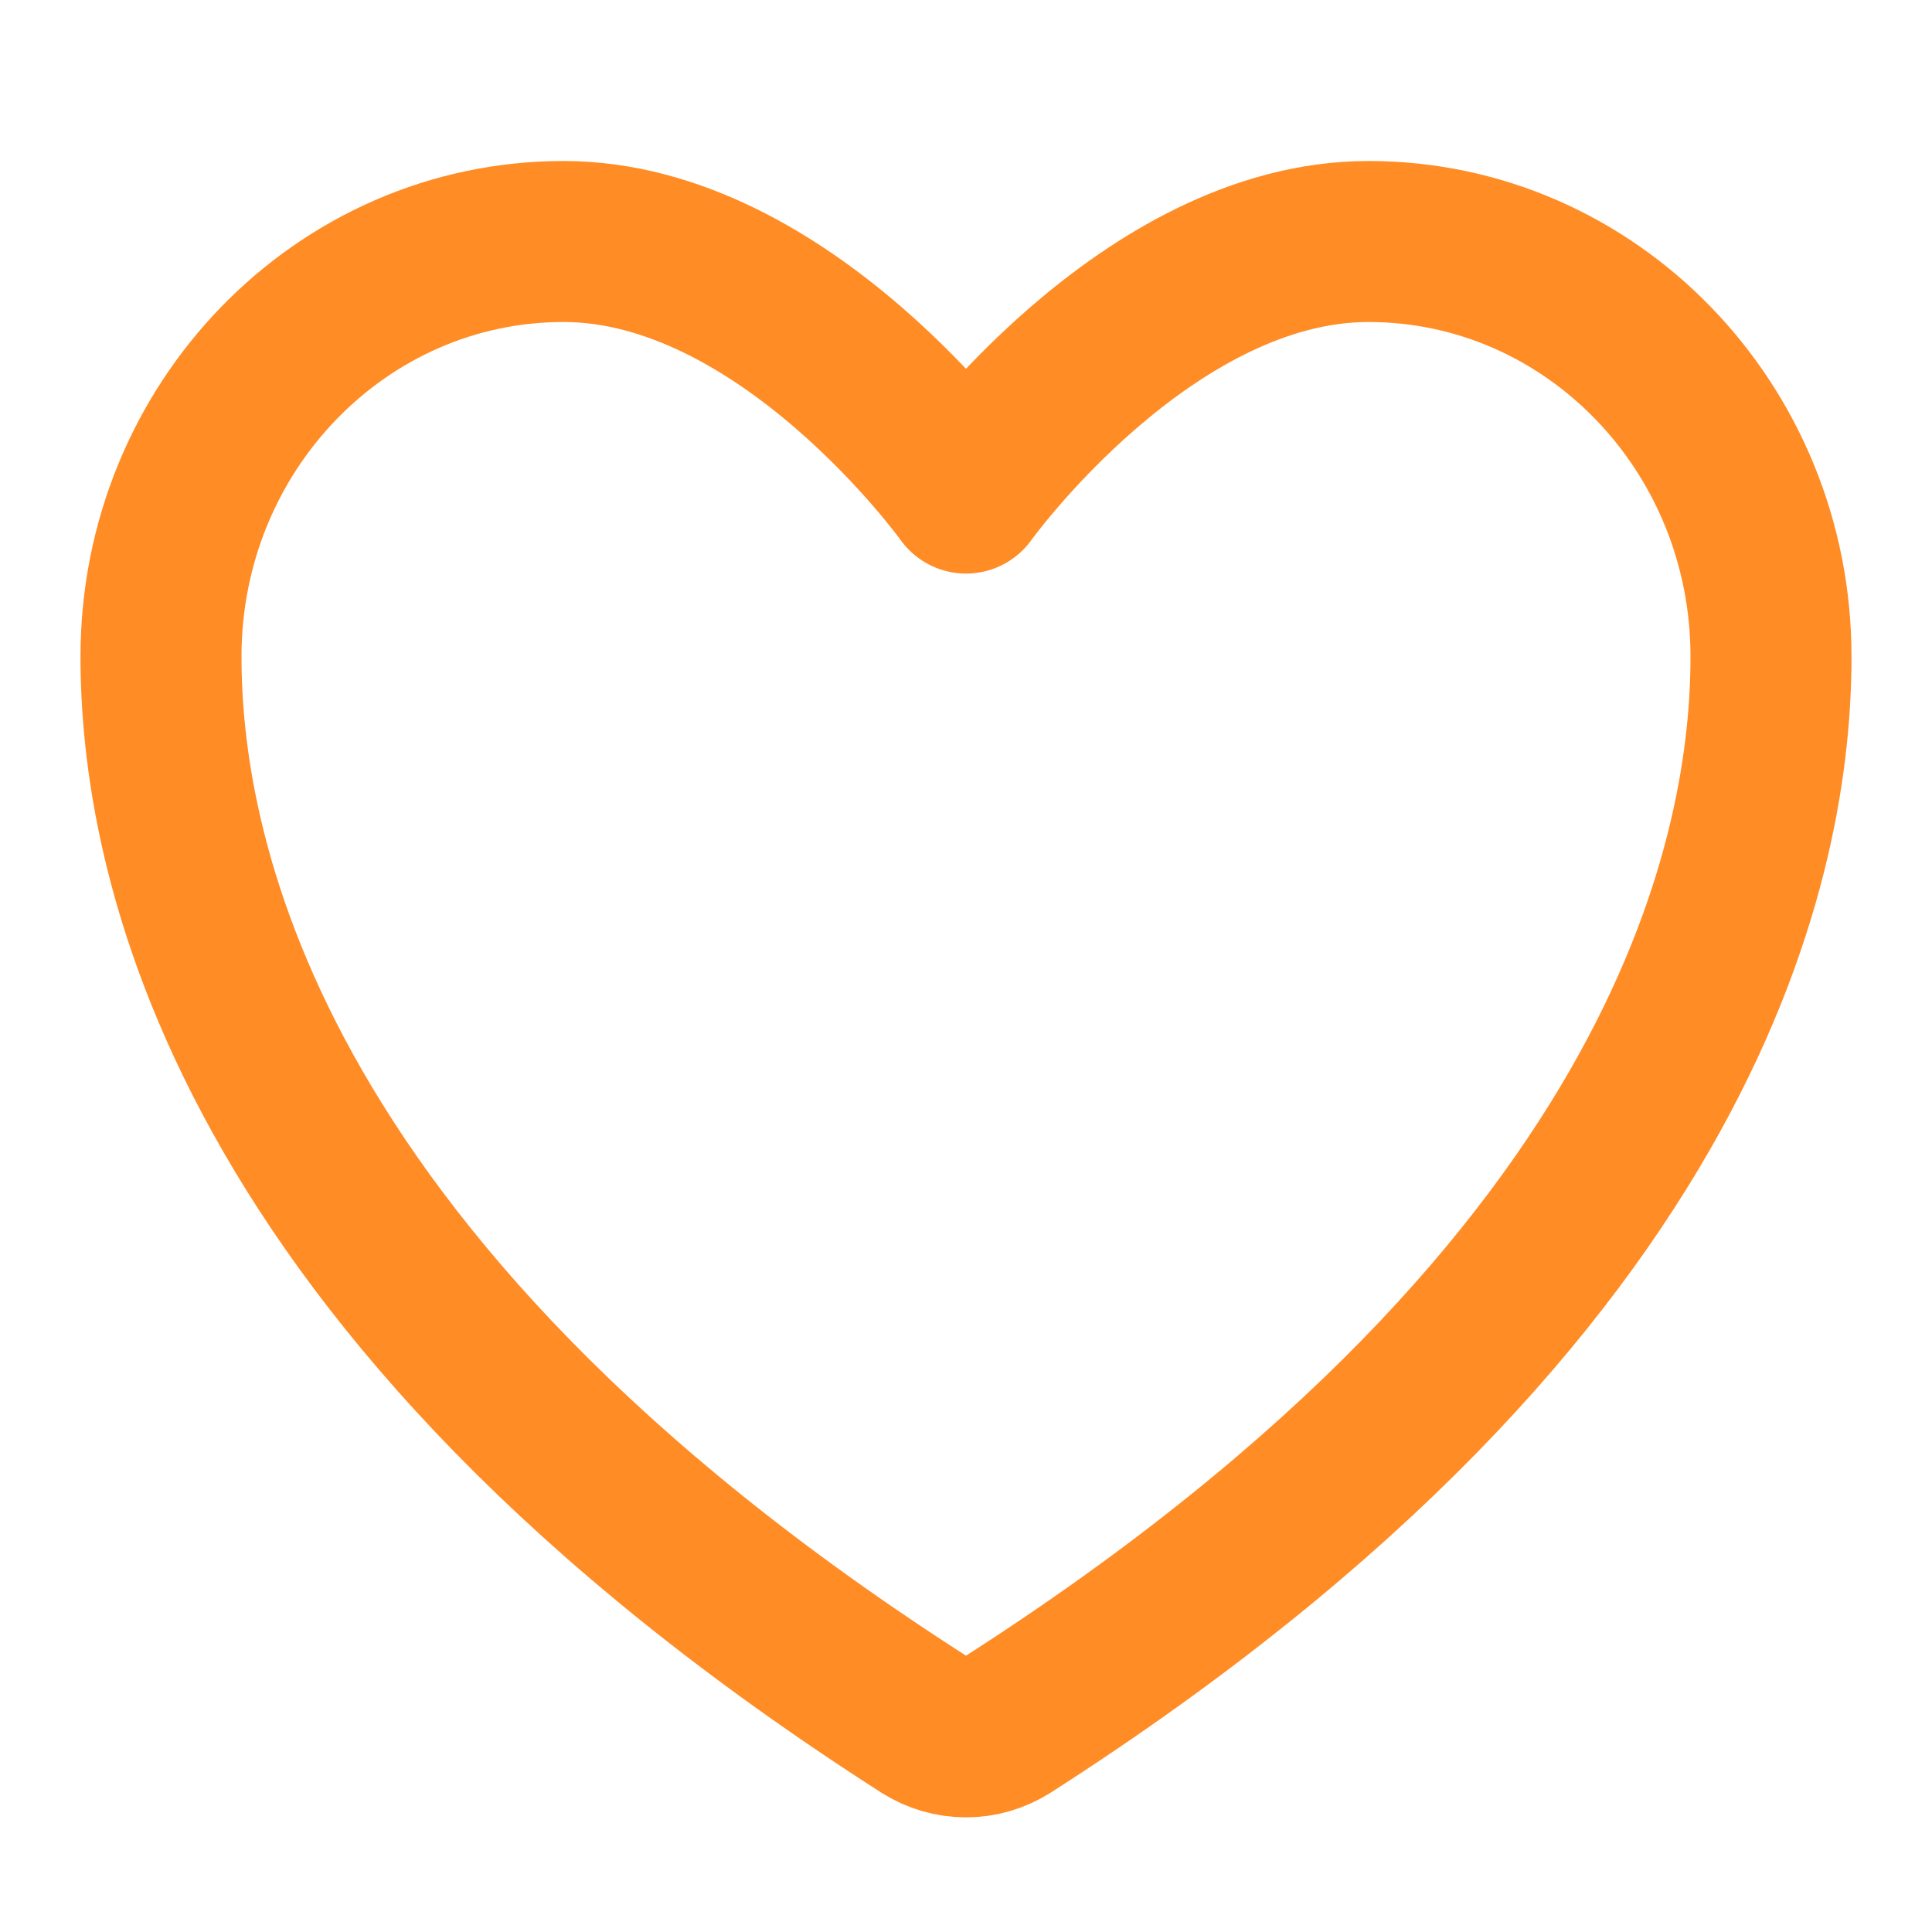 <svg width="24" height="24" viewBox="0 0 24 24" fill="none" xmlns="http://www.w3.org/2000/svg">
<path d="M7 3C4.239 3 2 5.308 2 8.156C2 10.455 2.875 15.912 11.488 21.427C11.643 21.524 11.819 21.576 12 21.576C12.181 21.576 12.357 21.524 12.512 21.427C21.126 15.912 22 10.455 22 8.156C22 5.308 19.761 3 17 3C14.239 3 12 6.125 12 6.125C12 6.125 9.761 3 7 3Z" stroke="#FF8C25" stroke-width="2" stroke-linecap="round" stroke-linejoin="round"/>
</svg>
